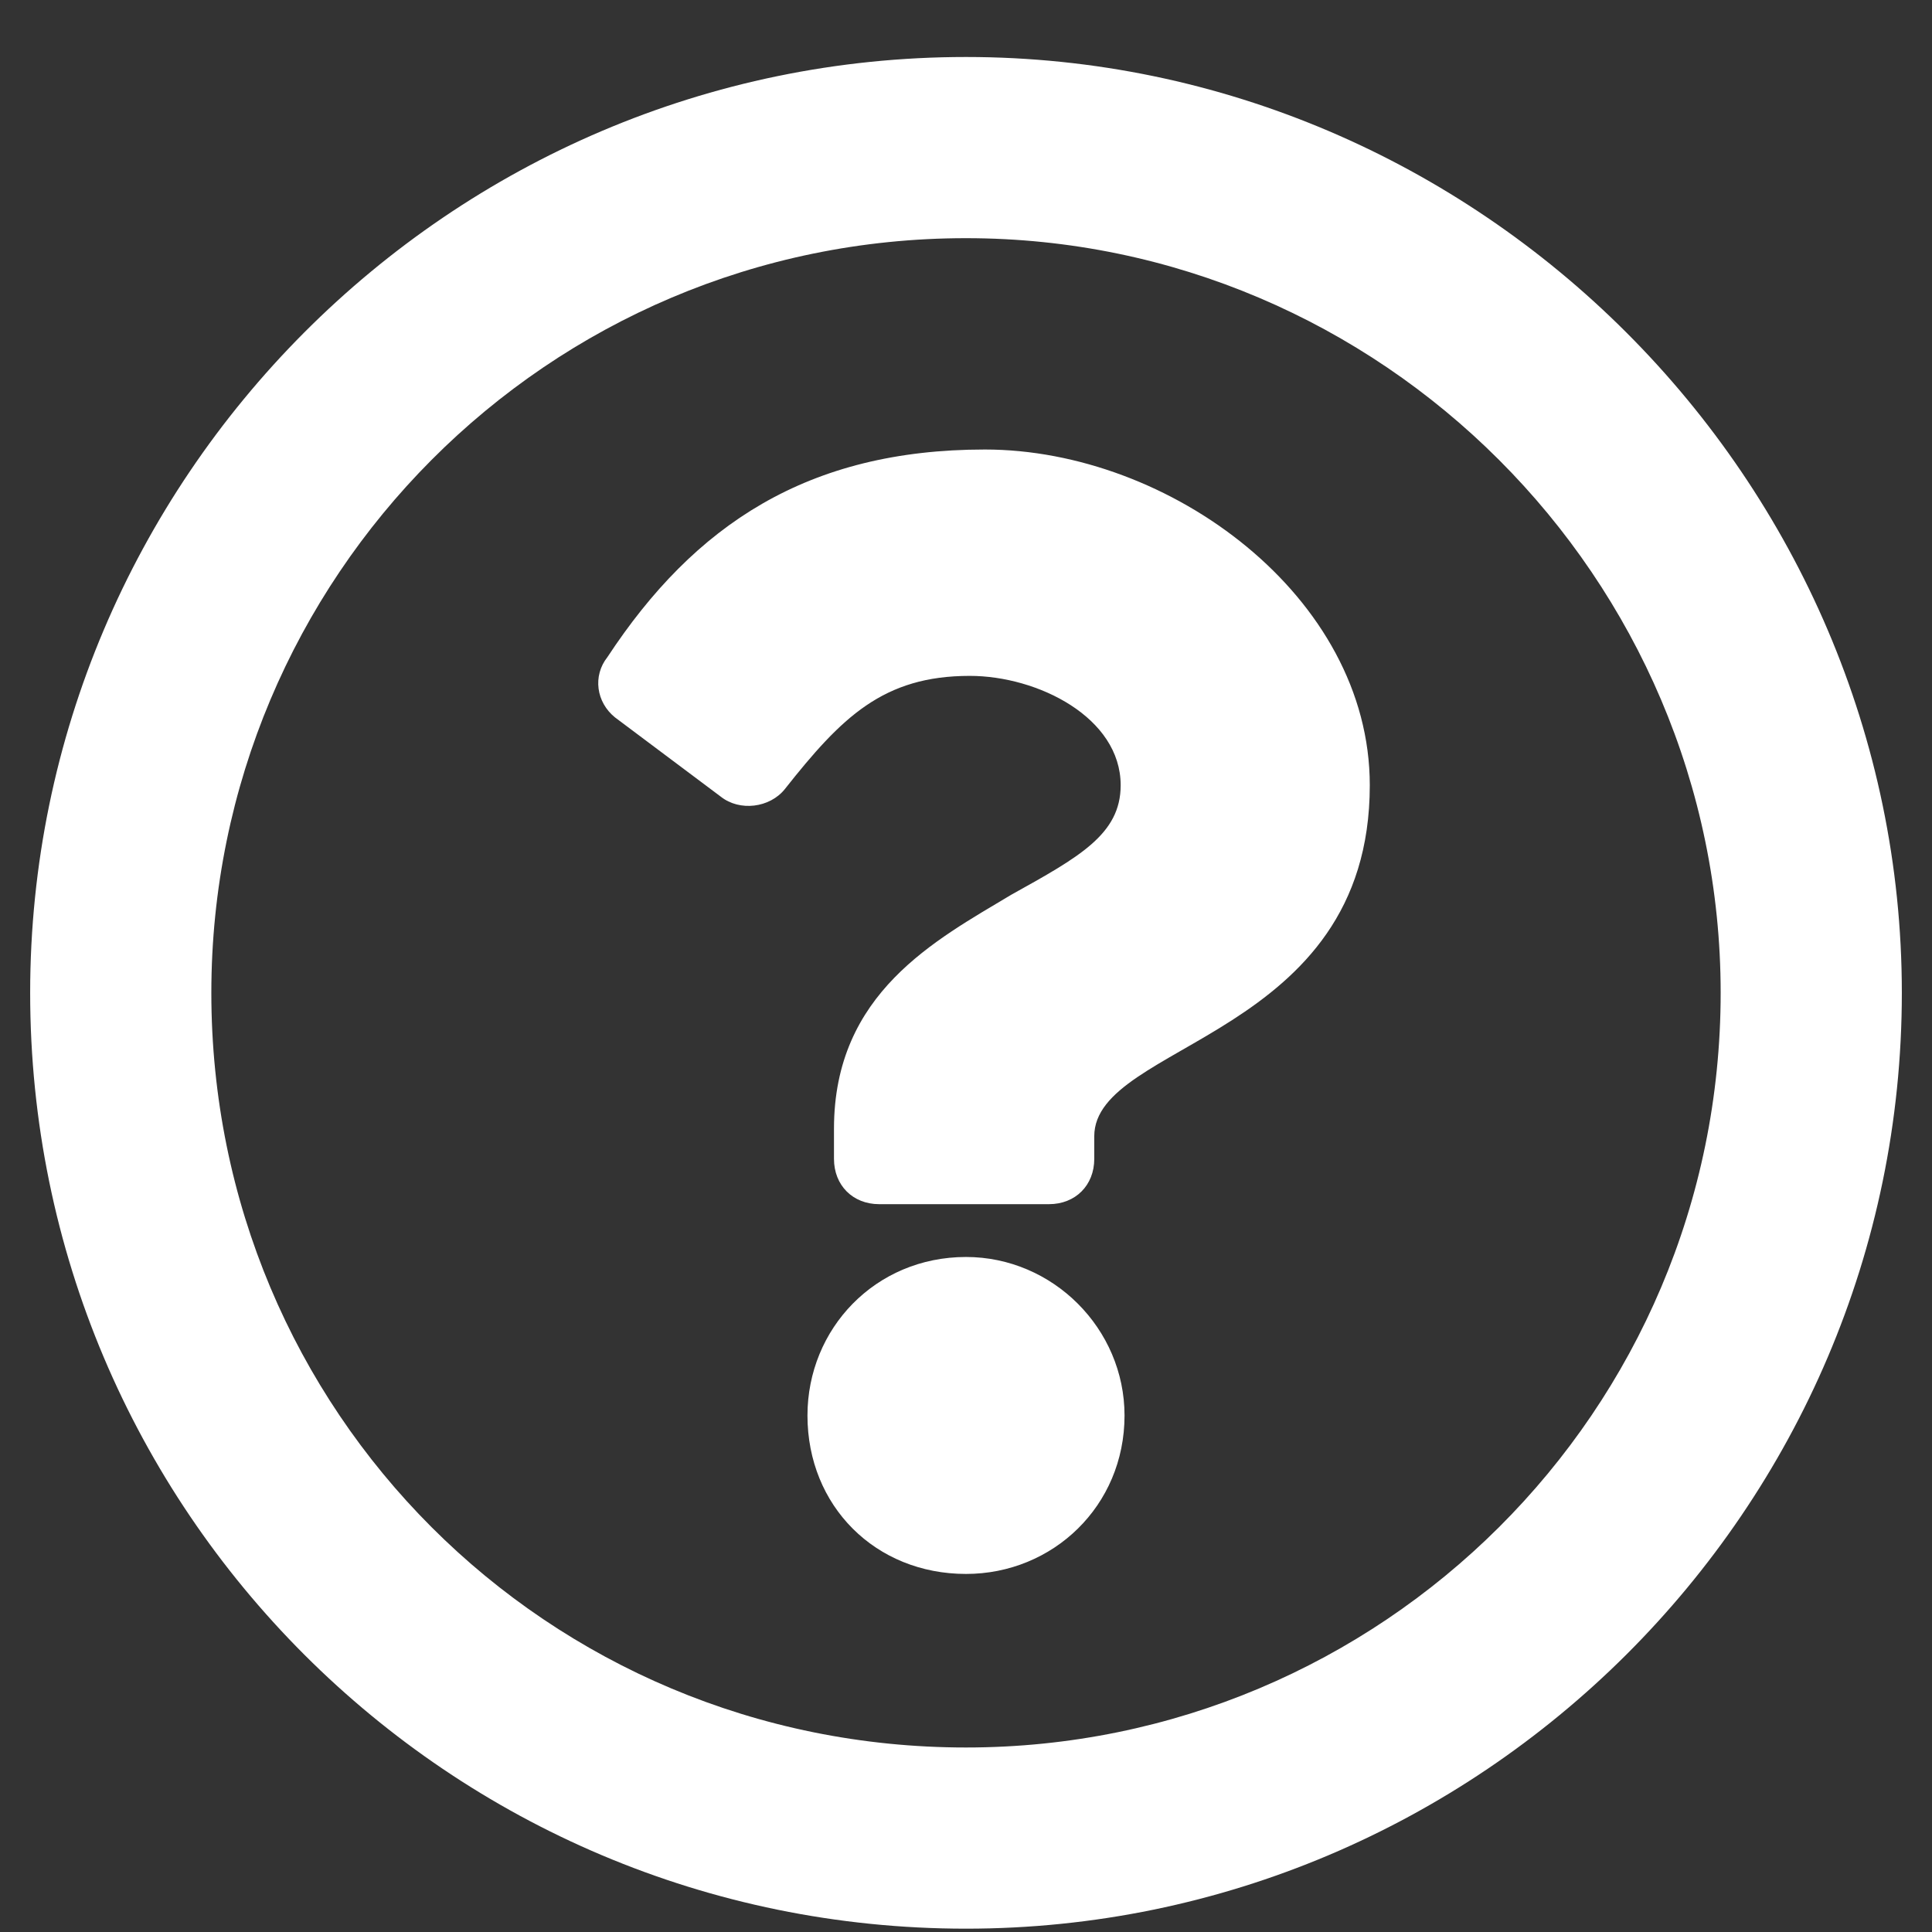 <svg width="18" height="18" viewBox="0 0 18 18" fill="none" xmlns="http://www.w3.org/2000/svg">
<rect x="0" y="0" width="18" height="18" fill="#333333" stroke="none"/>
<path d="M9 0.531C4.184 0.531 0.281 4.469 0.281 9.25C0.281 14.066 4.184 17.969 9 17.969C13.781 17.969 17.719 14.066 17.719 9.25C17.719 4.469 13.781 0.531 9 0.531ZM9 16.281C5.098 16.281 1.969 13.152 1.969 9.25C1.969 5.383 5.098 2.219 9 2.219C12.867 2.219 16.031 5.383 16.031 9.25C16.031 13.152 12.867 16.281 9 16.281ZM12.762 7.316C12.762 5.559 10.898 4.188 9.176 4.188C7.523 4.188 6.469 4.891 5.66 6.121C5.52 6.297 5.555 6.543 5.73 6.684L6.715 7.422C6.891 7.562 7.172 7.527 7.312 7.352C7.84 6.684 8.227 6.297 9.035 6.297C9.668 6.297 10.441 6.684 10.441 7.316C10.441 7.773 10.055 7.984 9.422 8.336C8.719 8.758 7.77 9.25 7.77 10.516V10.797C7.77 11.043 7.945 11.219 8.191 11.219H9.773C10.02 11.219 10.195 11.043 10.195 10.797V10.586C10.195 9.707 12.762 9.672 12.762 7.316ZM10.477 13.188C10.477 12.379 9.809 11.711 9 11.711C8.156 11.711 7.523 12.379 7.523 13.188C7.523 14.031 8.156 14.664 9 14.664C9.809 14.664 10.477 14.031 10.477 13.188Z" fill="white"/>
</svg>

